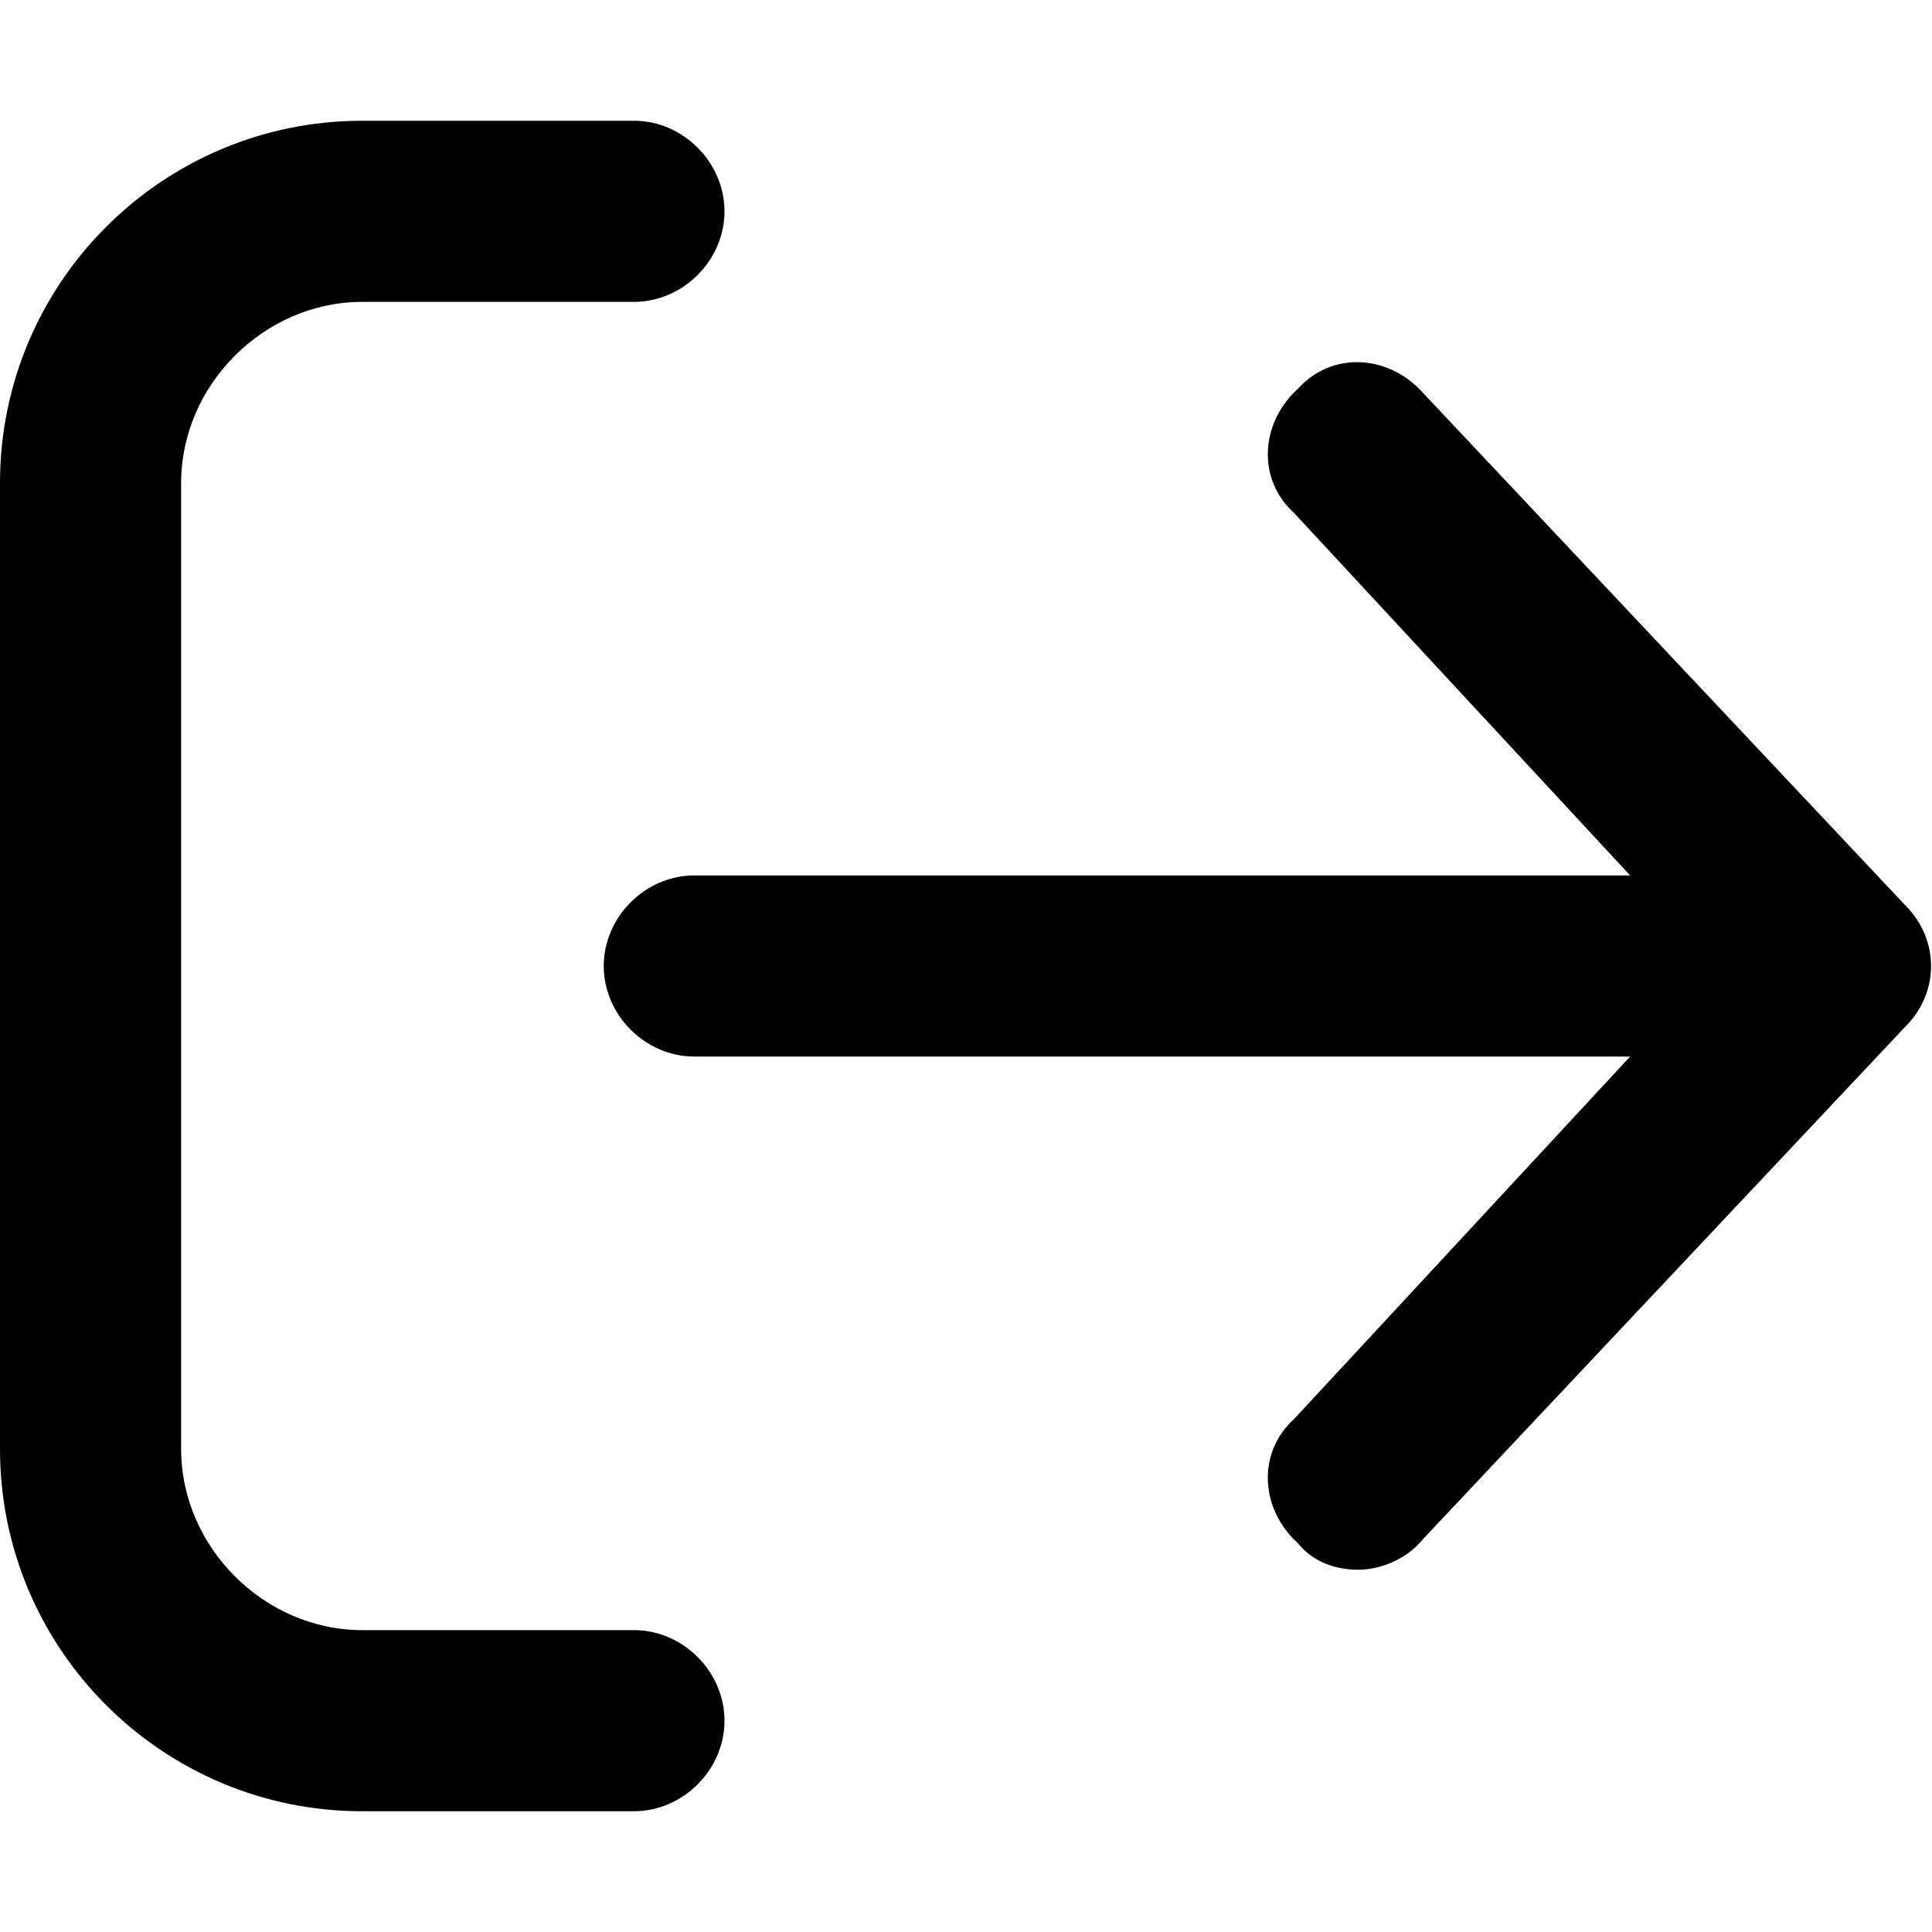 <svg xmlns="http://www.w3.org/2000/svg" viewBox="0 0 512 512"><!-- Font Awesome Pro 6.0.0-alpha1 by @fontawesome - https://fontawesome.com License - https://fontawesome.com/license (Commercial License) --><path d="M192 456C192 469 181 480 168 480H96C43 480 0 437 0 384V128C0 75 43 32 96 32H168C181 32 192 43 192 56C192 69 181 80 168 80H96C70 80 48 102 48 128V384C48 410 70 432 96 432H168C181 432 192 443 192 456ZM505 240L377 104C368 94 353 93 344 103C334 112 333 127 343 136L432 232H184C171 232 160 243 160 256S171 280 184 280H432L343 376C333 385 334 400 344 409C348 414 354 416 360 416C366 416 373 413 377 408L505 272C514 263 514 249 505 240Z"/></svg>